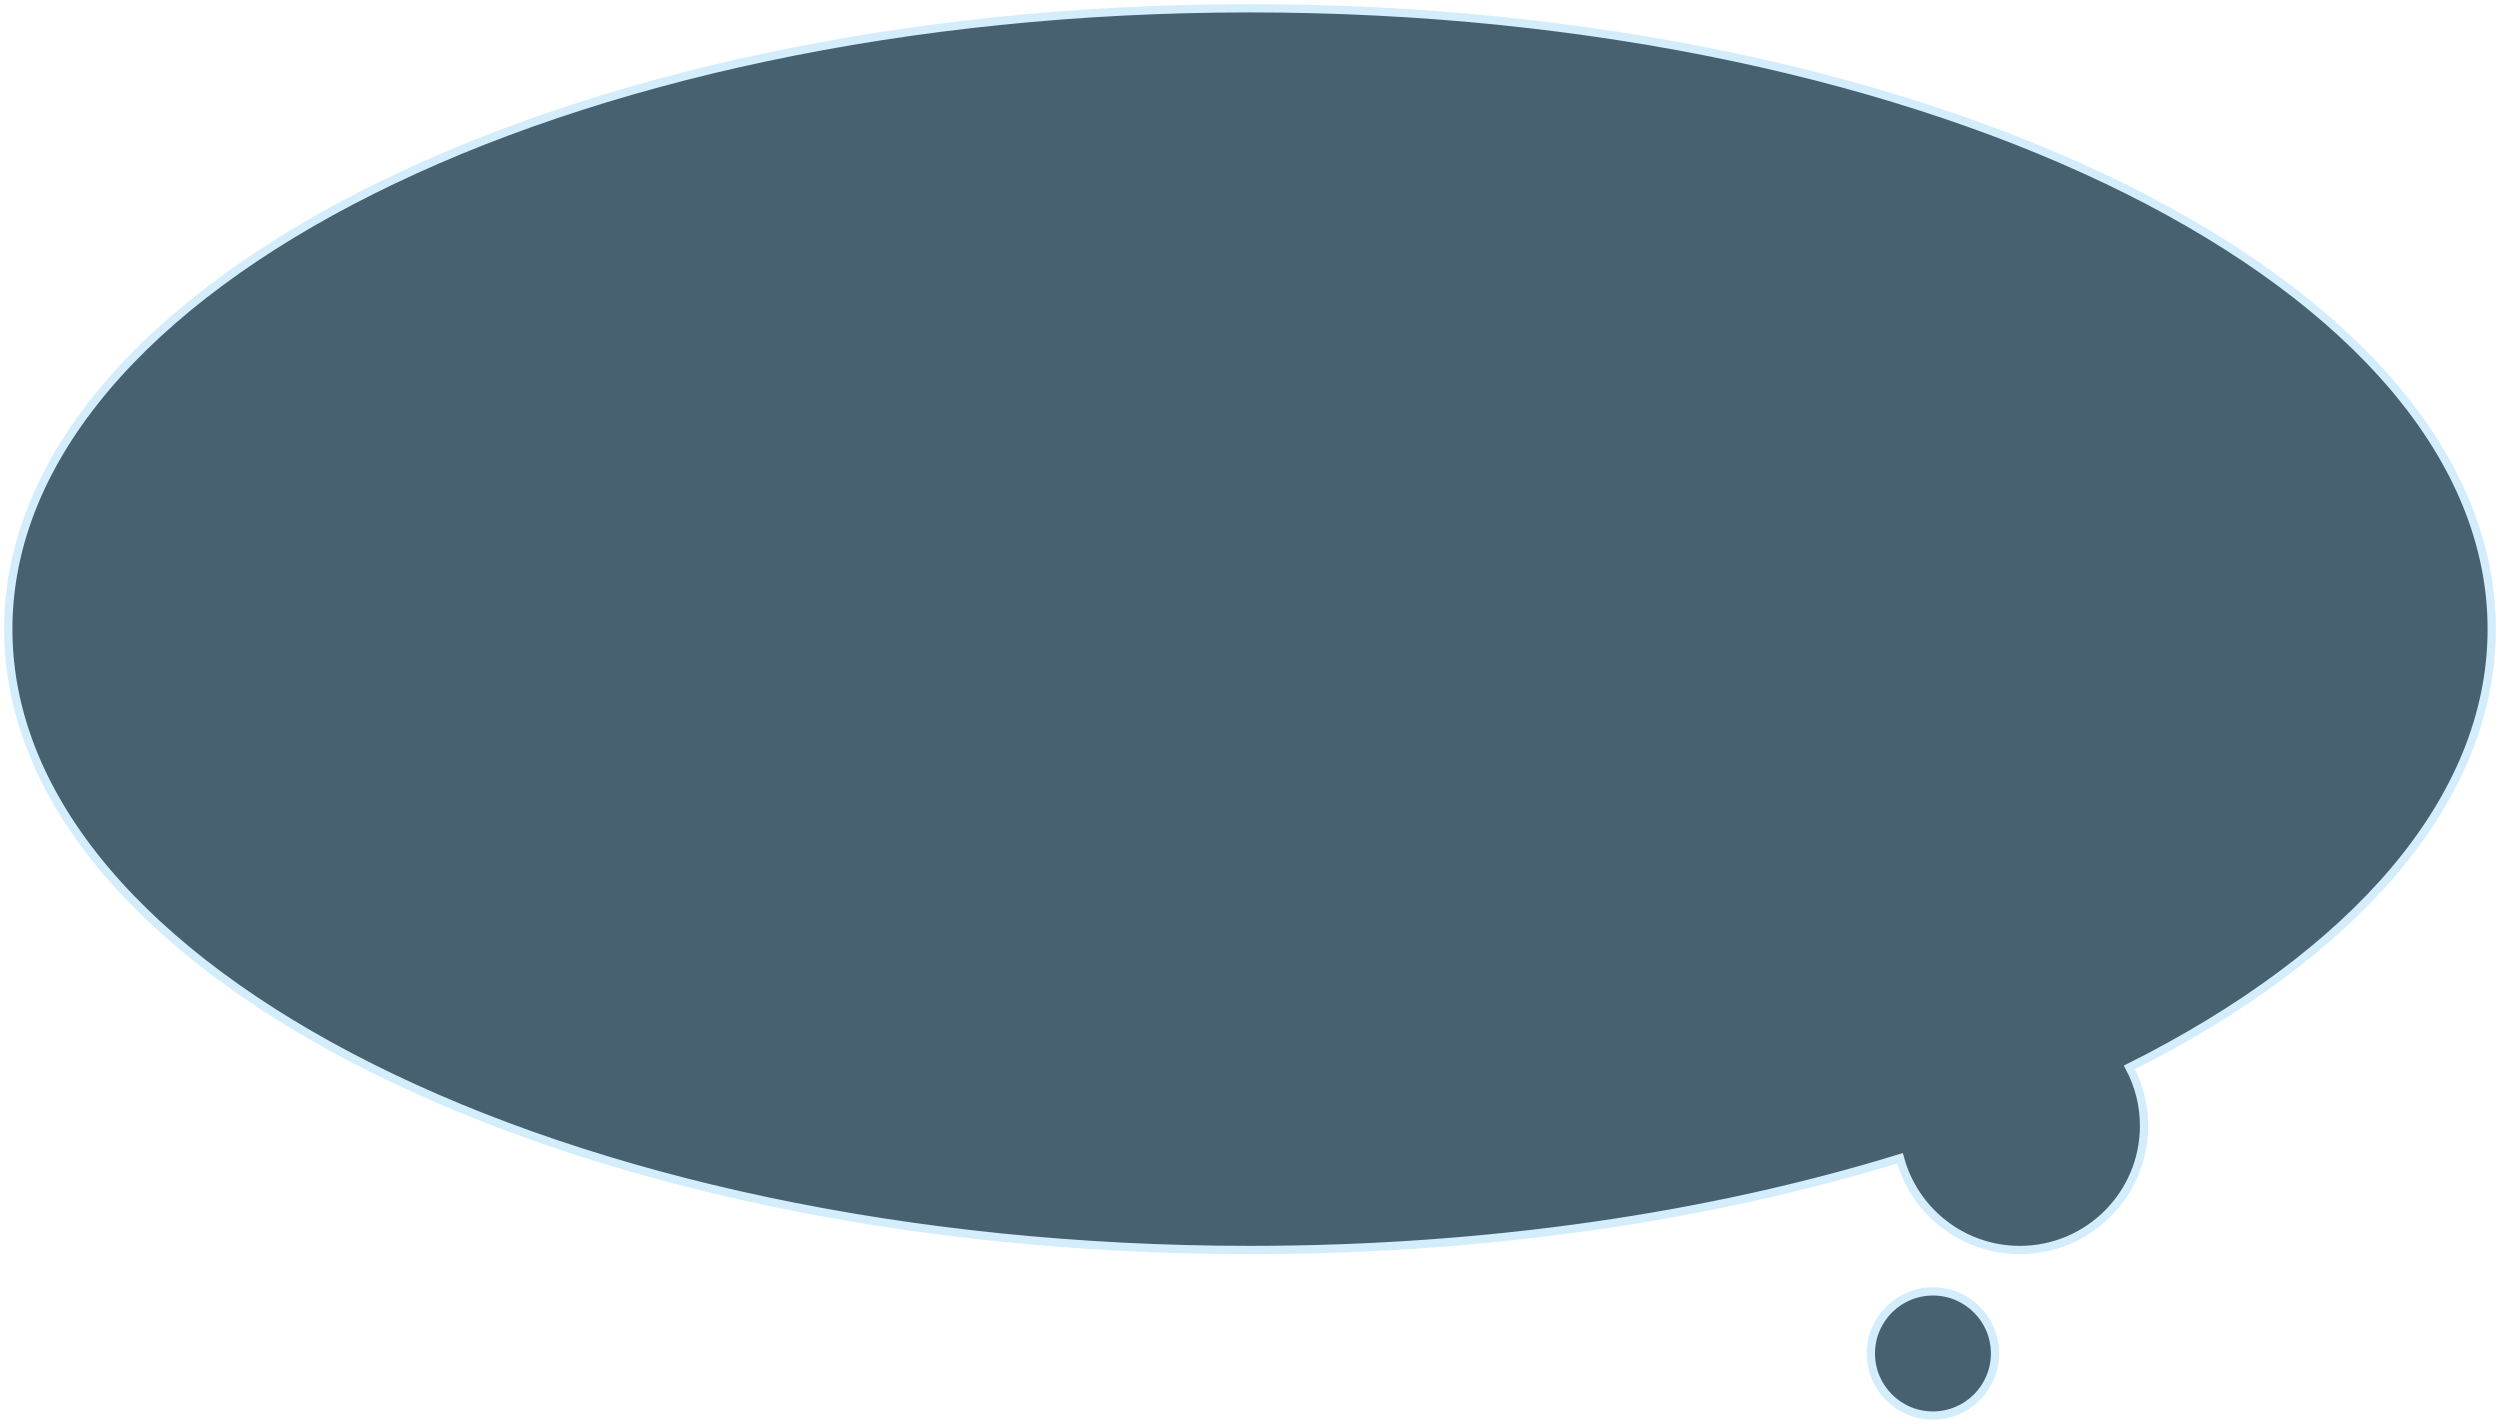 <?xml version="1.0" encoding="UTF-8" standalone="no"?>
<svg width="302px" height="172px" viewBox="0 0 302 172" version="1.1" xmlns="http://www.w3.org/2000/svg" xmlns:xlink="http://www.w3.org/1999/xlink" xmlns:sketch="http://www.bohemiancoding.com/sketch/ns">
    <!-- Generator: Sketch 3.2.2 (9983) - http://www.bohemiancoding.com/sketch -->
    <title>About</title>
    <desc>Created with Sketch.</desc>
    <defs></defs>
    <g id="Page-1" stroke="none" stroke-width="1" fill="none" fill-rule="evenodd" sketch:type="MSPage">
        <path d="M257.241,128.945 C258.364,131.048 259,133.45 259,136 C259,144.284 252.284,151 244,151 C237.071,151 231.239,146.302 229.517,139.917 C206.678,146.946 179.786,151 151,151 C68.157,151 1,117.421 1,76 C1,34.579 68.157,1 151,1 C233.843,1 301,34.579 301,76 C301,96.666 284.283,115.38 257.241,128.945 L257.241,128.945 Z M233.5,171 C237.642,171 241,167.642 241,163.5 C241,159.358 237.642,156 233.5,156 C229.358,156 226,159.358 226,163.5 C226,167.642 229.358,171 233.5,171 Z" id="About" stroke="#D3EDFC" fill="#476170" sketch:type="MSShapeGroup"></path>
    </g>
</svg>